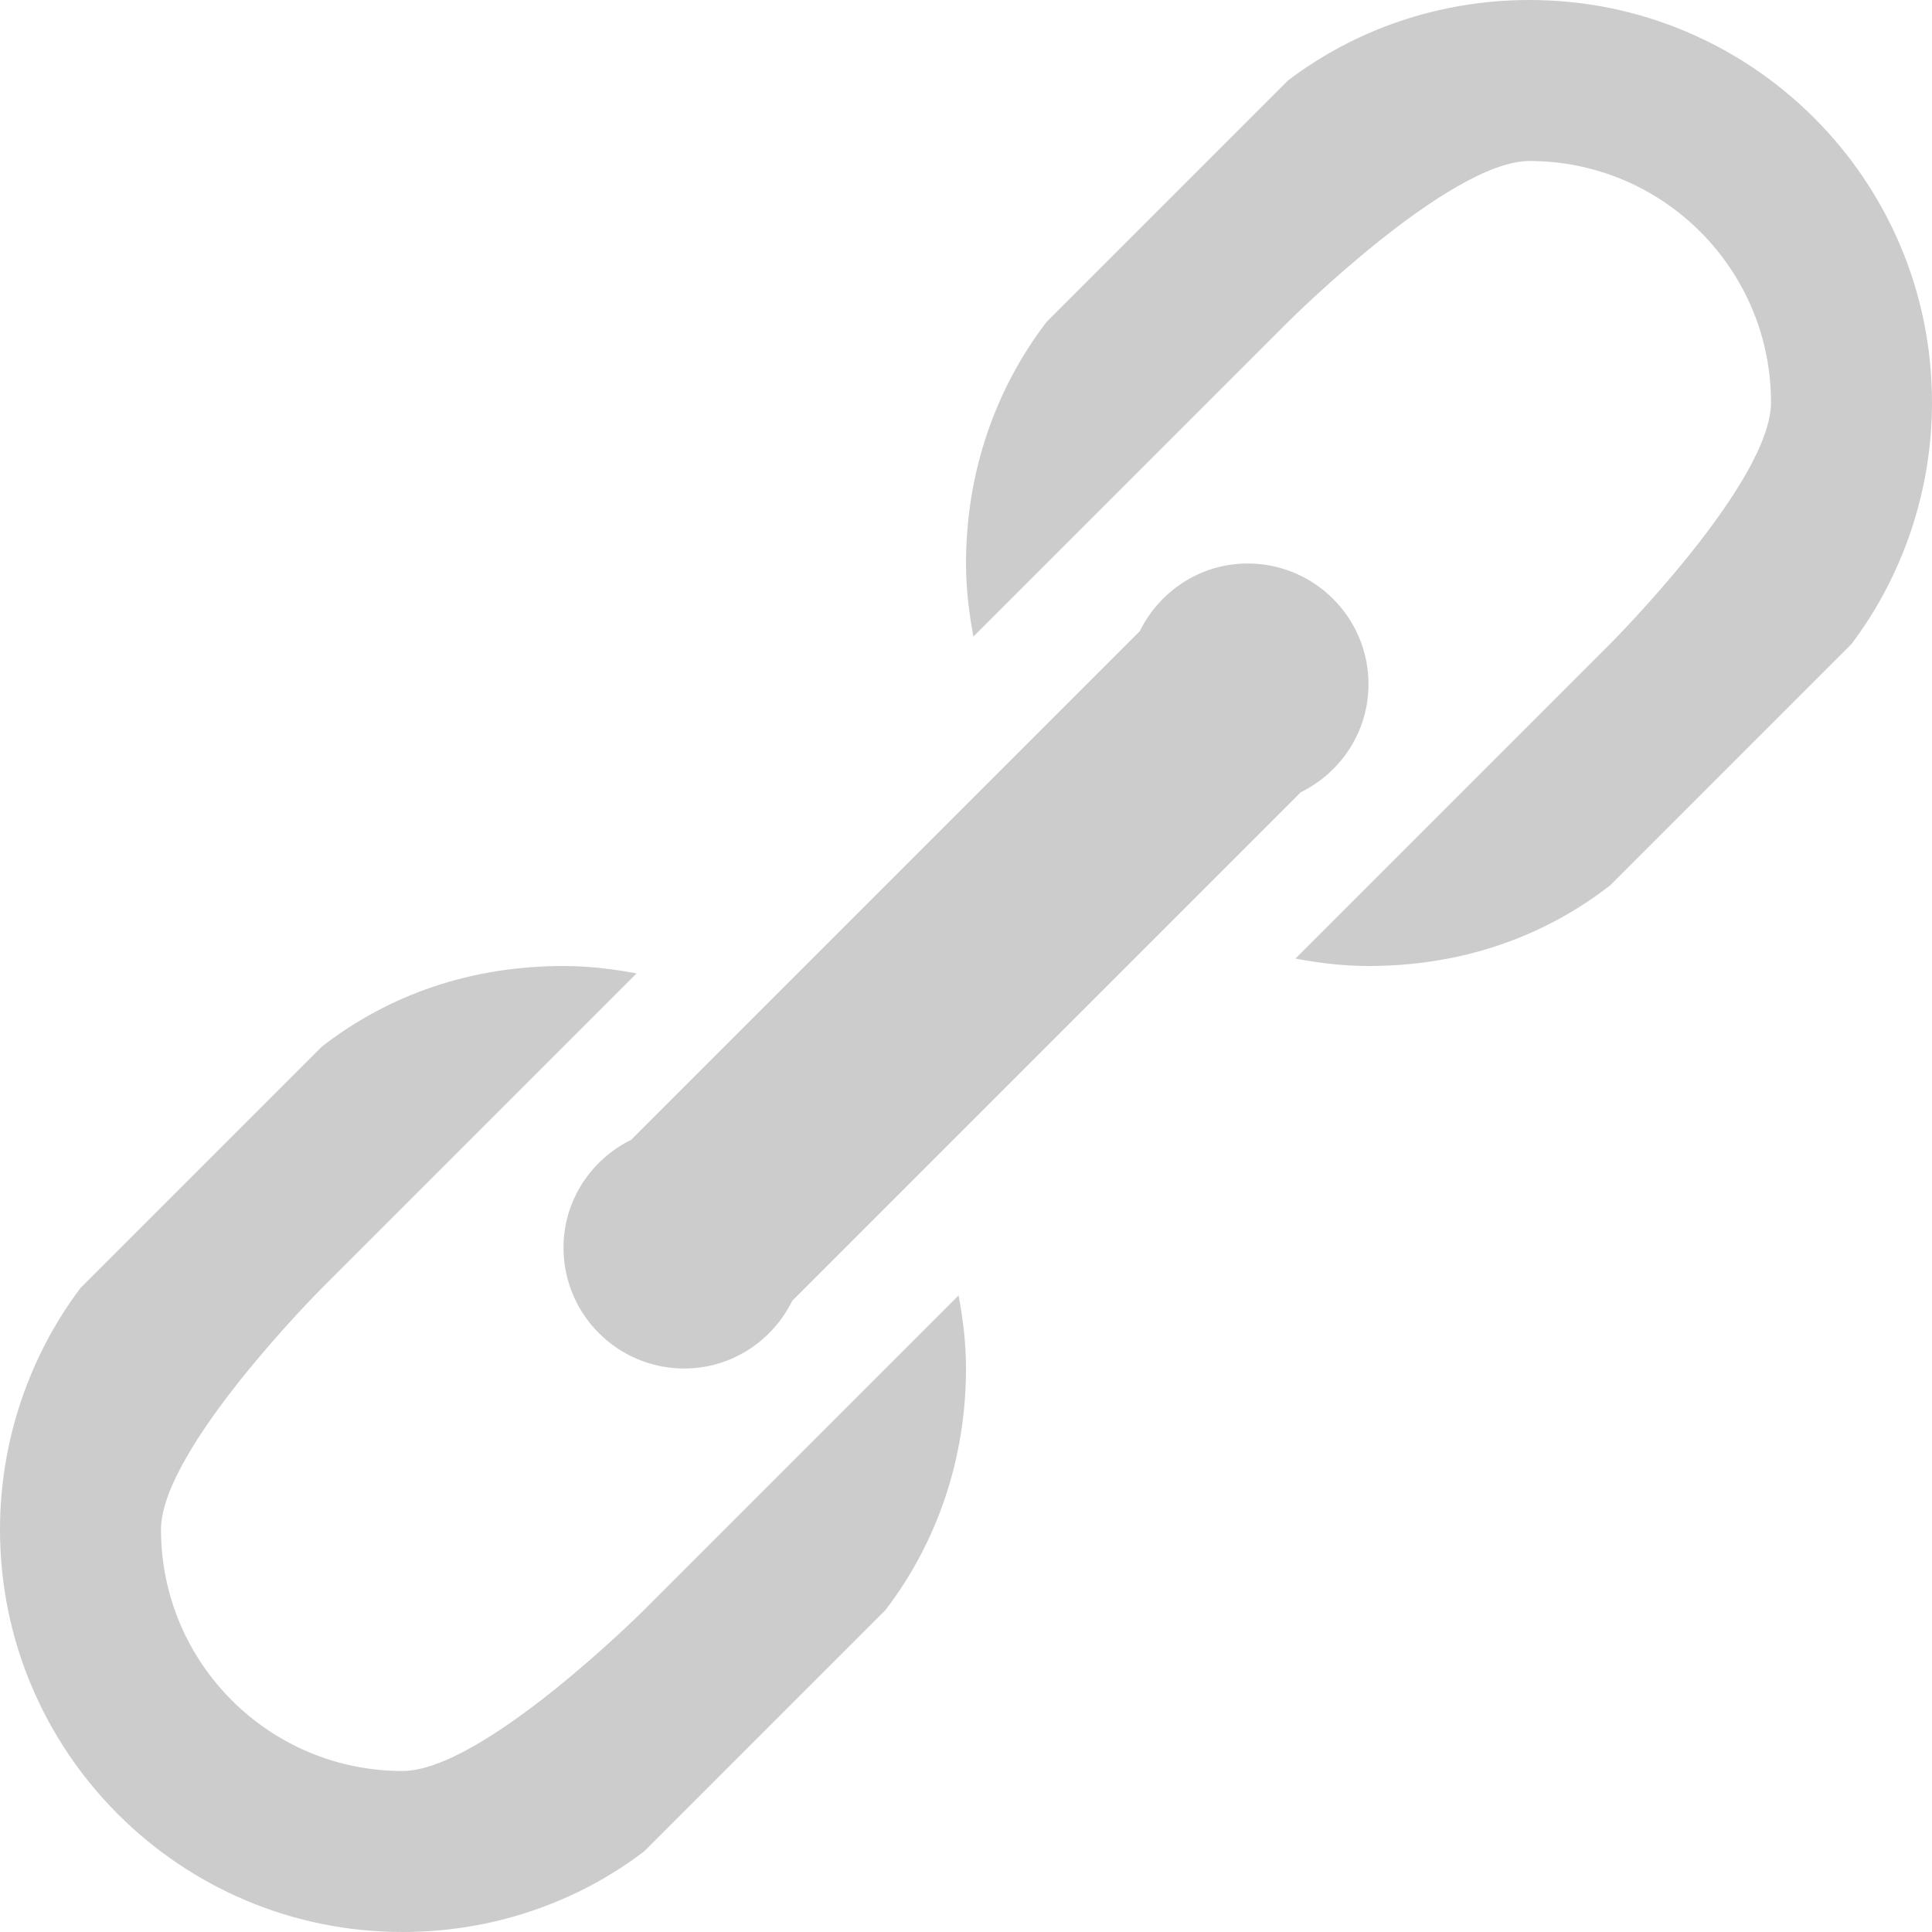 <svg version="1.2" xmlns="http://www.w3.org/2000/svg" xmlns:xlink="http://www.w3.org/1999/xlink" overflow="visible" preserveAspectRatio="none" viewBox="0 0 24 24" width="37" height="37"><g><defs> </defs> <rect display="none" fill="#FFA400" width="24" height="24" style="fill: rgb(204, 204, 204);" vector-effect="non-scaling-stroke"/> <rect id="_x3C_Slice_x3E__81_" display="none" fill="none" width="24" height="24" style="fill: rgb(204, 204, 204);" vector-effect="non-scaling-stroke"/> <path fill-rule="evenodd" clip-rule="evenodd" d="M8,20c0,0-2,2-3,2c-1.657,0-3-1.343-3-3c0-1,2-3,2-3l3.908-3.908 C7.613,12.037,7.312,12,7,12c-1.144,0-2.163,0.351-3,1l-3,3c-0.624,0.827-1,1.881-1,3c0,2.762,2.238,5,5,5c1.126,0,2.17-0.369,3-1 l3-3c0.636-0.831,1-1.87,1-3c0-0.312-0.037-0.613-0.092-0.908L8,20z M19,0c-1.125,0-2.17,0.369-3,1l-3,3c-0.636,0.832-1,1.87-1,3 c0,0.312,0.037,0.613,0.092,0.908L16,4c0,0,2-2,3-2c1.657,0,3,1.343,3,3c0,1-2,3-2,3l-3.908,3.908C16.387,11.963,16.688,12,17,12 c1.144,0,2.163-0.351,3-1l3-3c0.624-0.827,1-1.881,1-3C24,2.238,21.762,0,19,0z M7,15.5C7,16.328,7.672,17,8.5,17 c0.591,0,1.097-0.345,1.342-0.842l6.316-6.316C16.655,9.597,17,9.091,17,8.5C17,7.672,16.328,7,15.5,7 c-0.591,0-1.097,0.345-1.342,0.842l-6.316,6.316C7.345,14.403,7,14.909,7,15.5z" style="fill: rgb(204, 204, 204);" vector-effect="non-scaling-stroke"/> </g></svg>